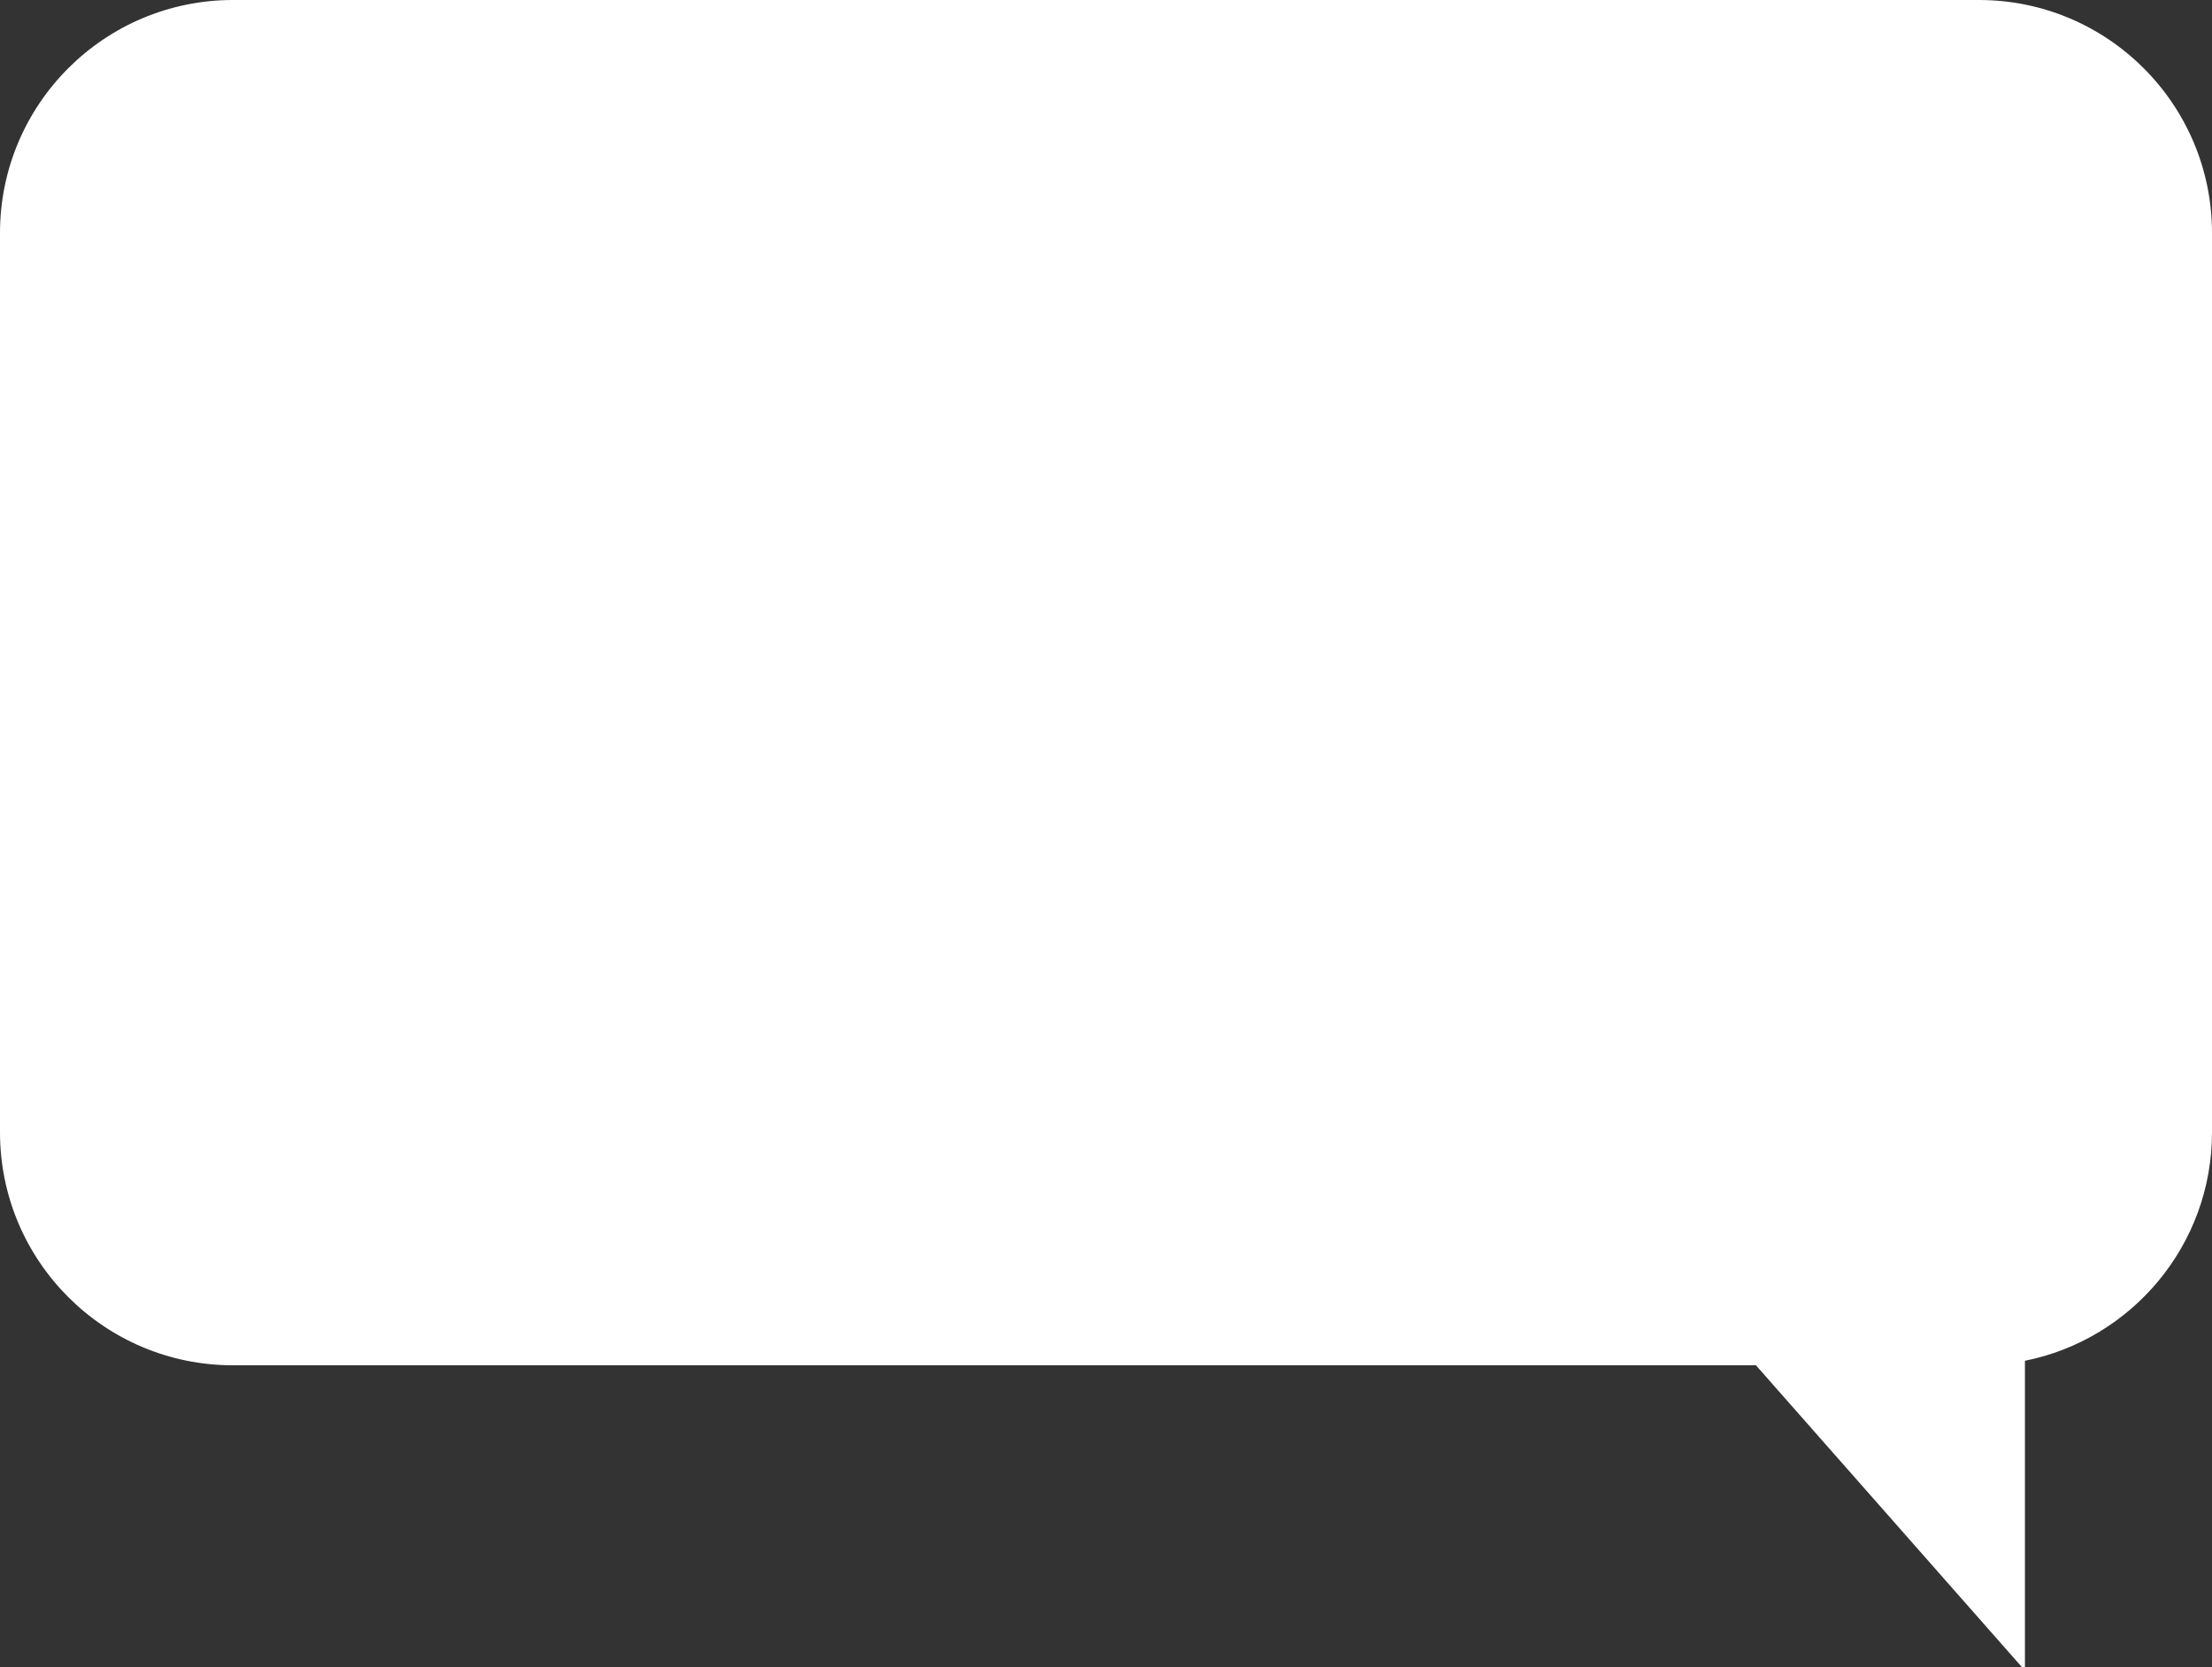 <?xml version="1.0" encoding="utf-8"?>
<!-- Generator: Adobe Illustrator 25.3.1, SVG Export Plug-In . SVG Version: 6.00 Build 0)  -->
<svg version="1.1" id="圖層_1" xmlns="http://www.w3.org/2000/svg" xmlns:xlink="http://www.w3.org/1999/xlink" x="0px" y="0px"
	 viewBox="0 0 337 254" style="enable-background:new 0 0 337 254;" xml:space="preserve">
<rect x="0" y="0" width="337" height="254" fill="#333333" stroke="none"/>
<style type="text/css">
	.st0{fill:#FFFFFF;}
</style>
<path class="st0" d="M337,35.5v137c0,17.21-12.25,31.56-28.5,34.81v47.19L267.52,208H35.5C15.89,208,0,192.11,0,172.5v-137
	C0,15.9,15.89,0,35.5,0h266C321.1,0,337,15.9,337,35.5z"/>
</svg>
